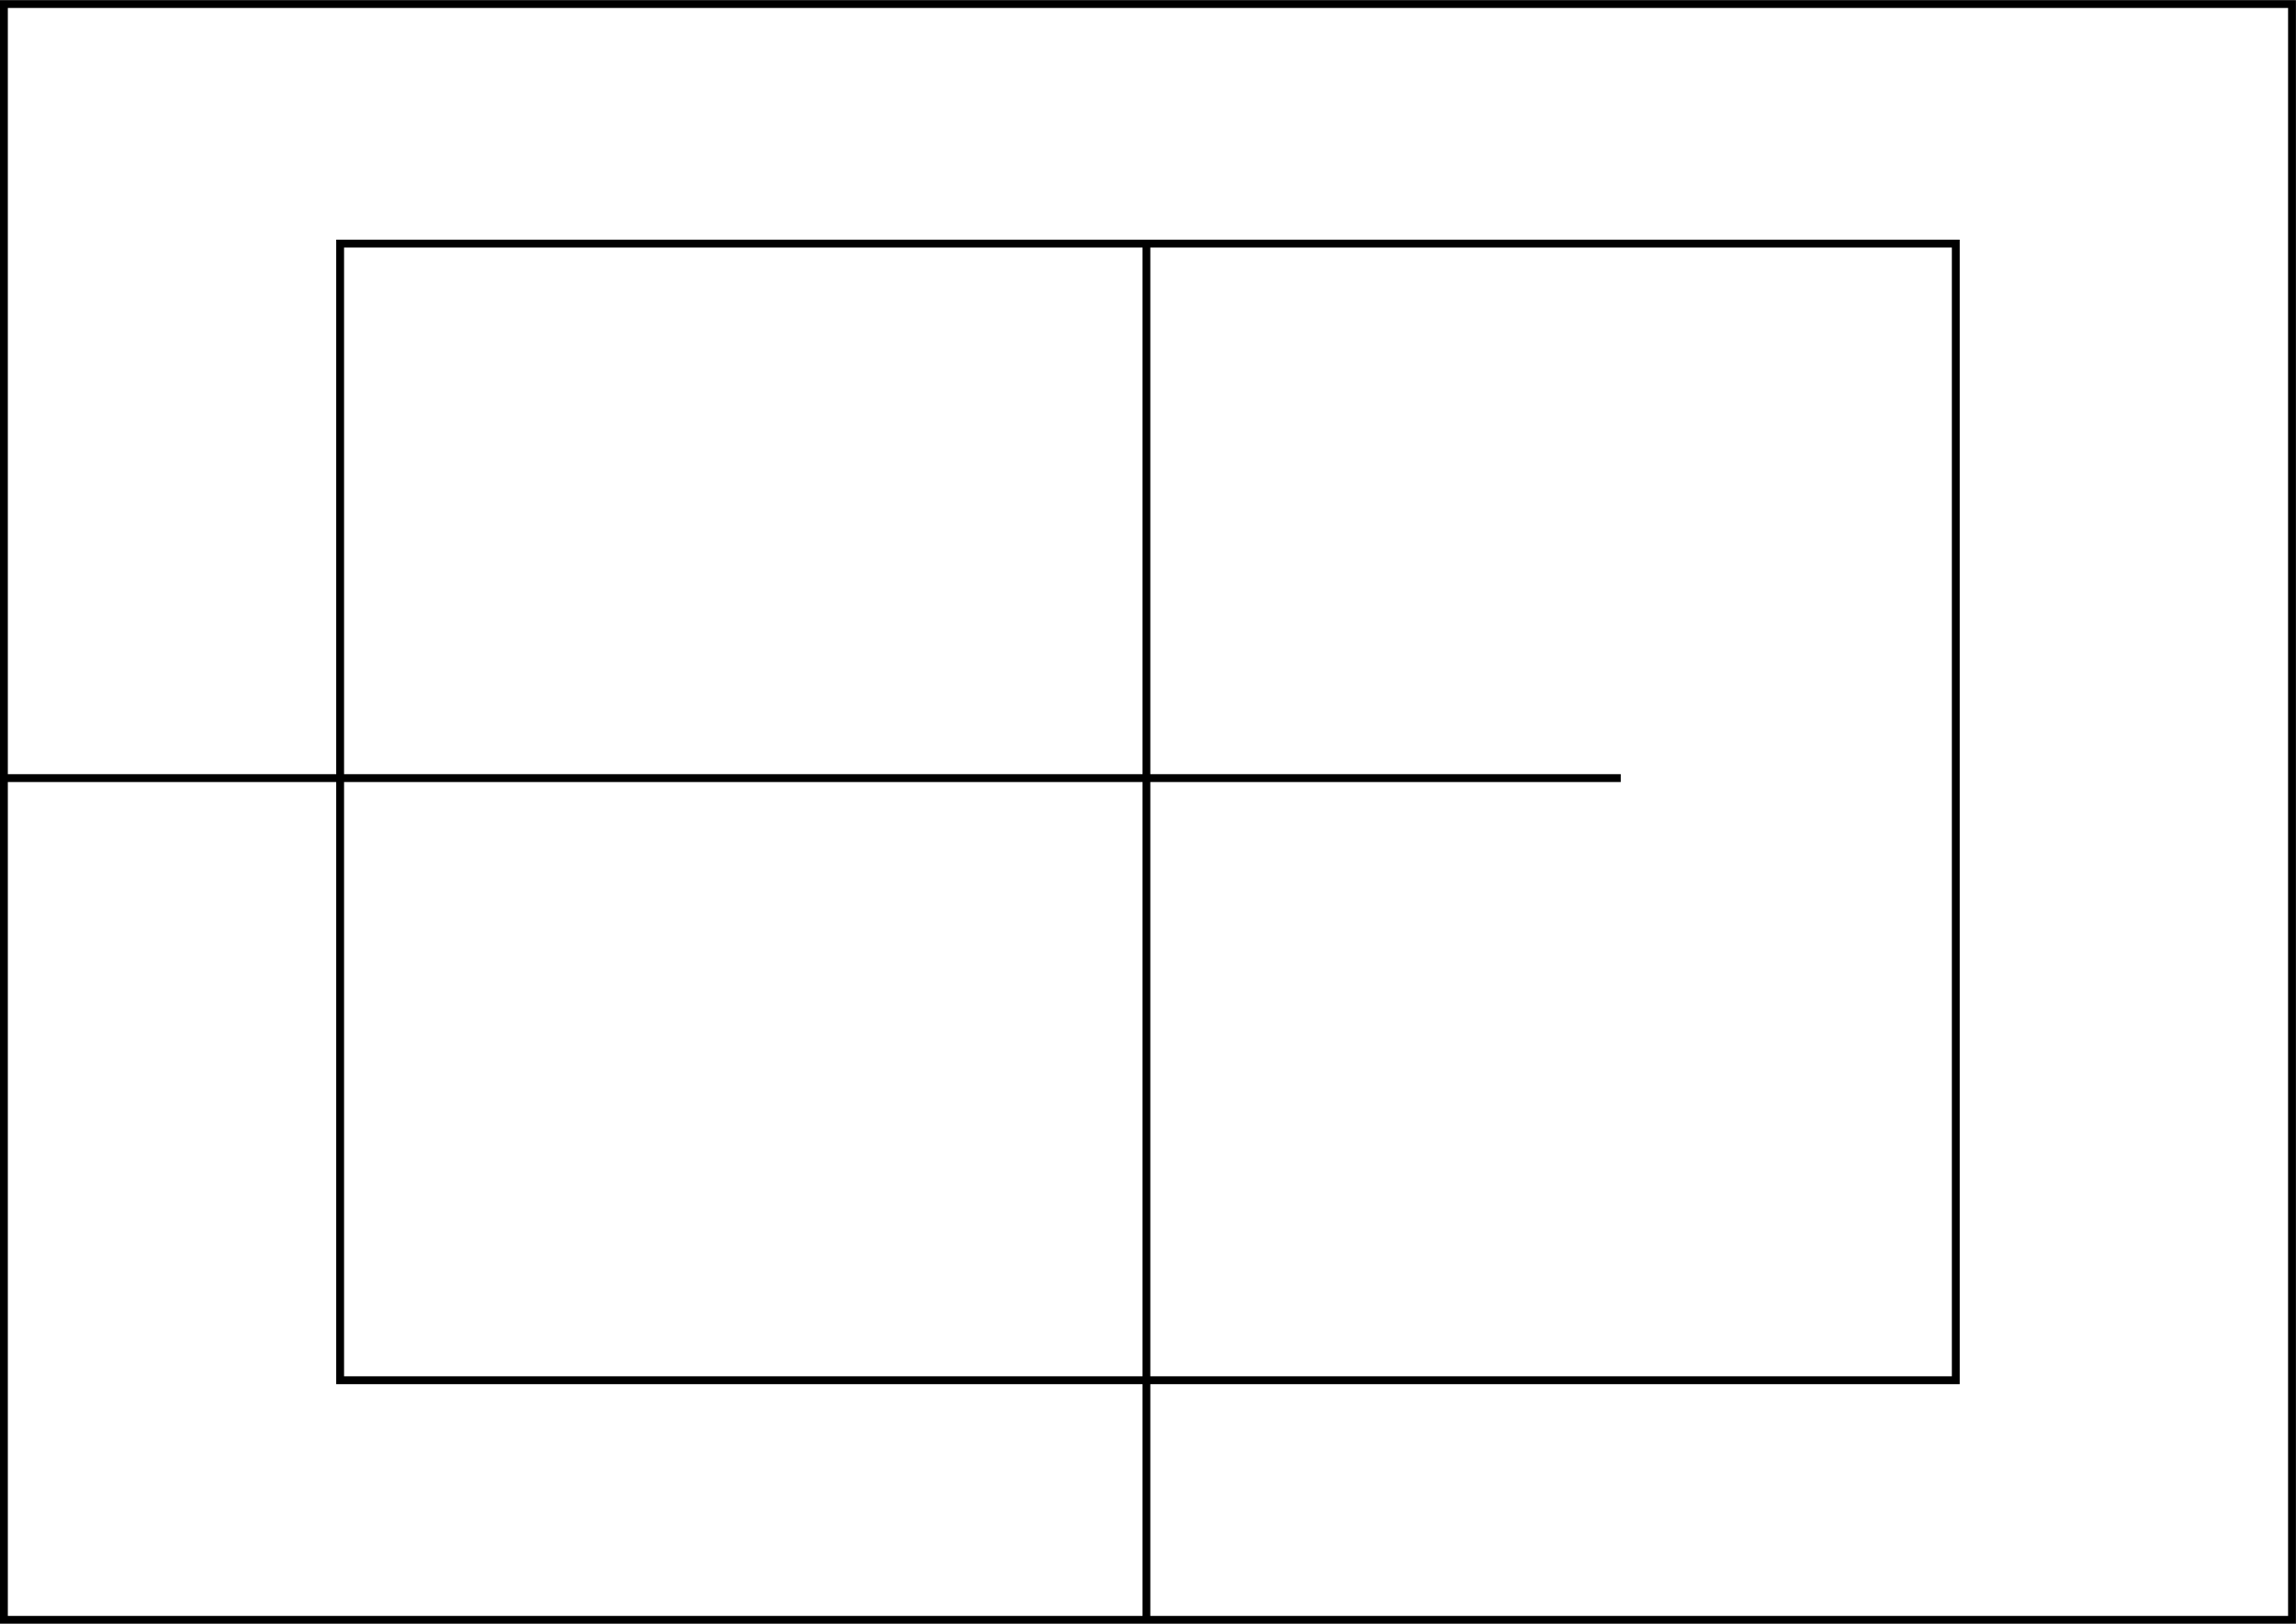 <?xml version="1.0" encoding="UTF-8" standalone="no"?>
<svg
    width="297mm"
    height="210mm"
    viewBox="0 0 3508 2480"
    version="1.1"
    xmlns="http://www.w3.org/2000/svg">

    <!-- Bordure externe (format A4) -->
    <path
        style="fill:none;stroke:#000000;stroke-width:12;stroke-opacity:1"
        d="M 5.97,5.97
        L 3501.90,5.97
        L 3501.90,2474.34
        L 5.97,2474.34
        Z" />

    <!-- Rectangle central (format A5) -->
    <path
        style="fill:none;stroke:#000000;stroke-width:12;stroke-opacity:1"
        d="M 519.68,371.92
        L 2988.19,371.92
        L 2988.19,2108.27
        L 519.68,2108.27
        Z" />

    <!-- Ligne horizontale -->
    <path
        style="fill:none;stroke:#000000;stroke-width:12;stroke-opacity:1"
        d="M 3.33,1188.44
        L 2476.35,1188.44
        Z" />

    <!-- Ligne verticale -->
    <path
        style="fill:none;stroke:#000000;stroke-width:12;stroke-opacity:1"
        d="M 1751.56,371.88
        L 1751.56,2474.06
        Z" />
    </svg>
